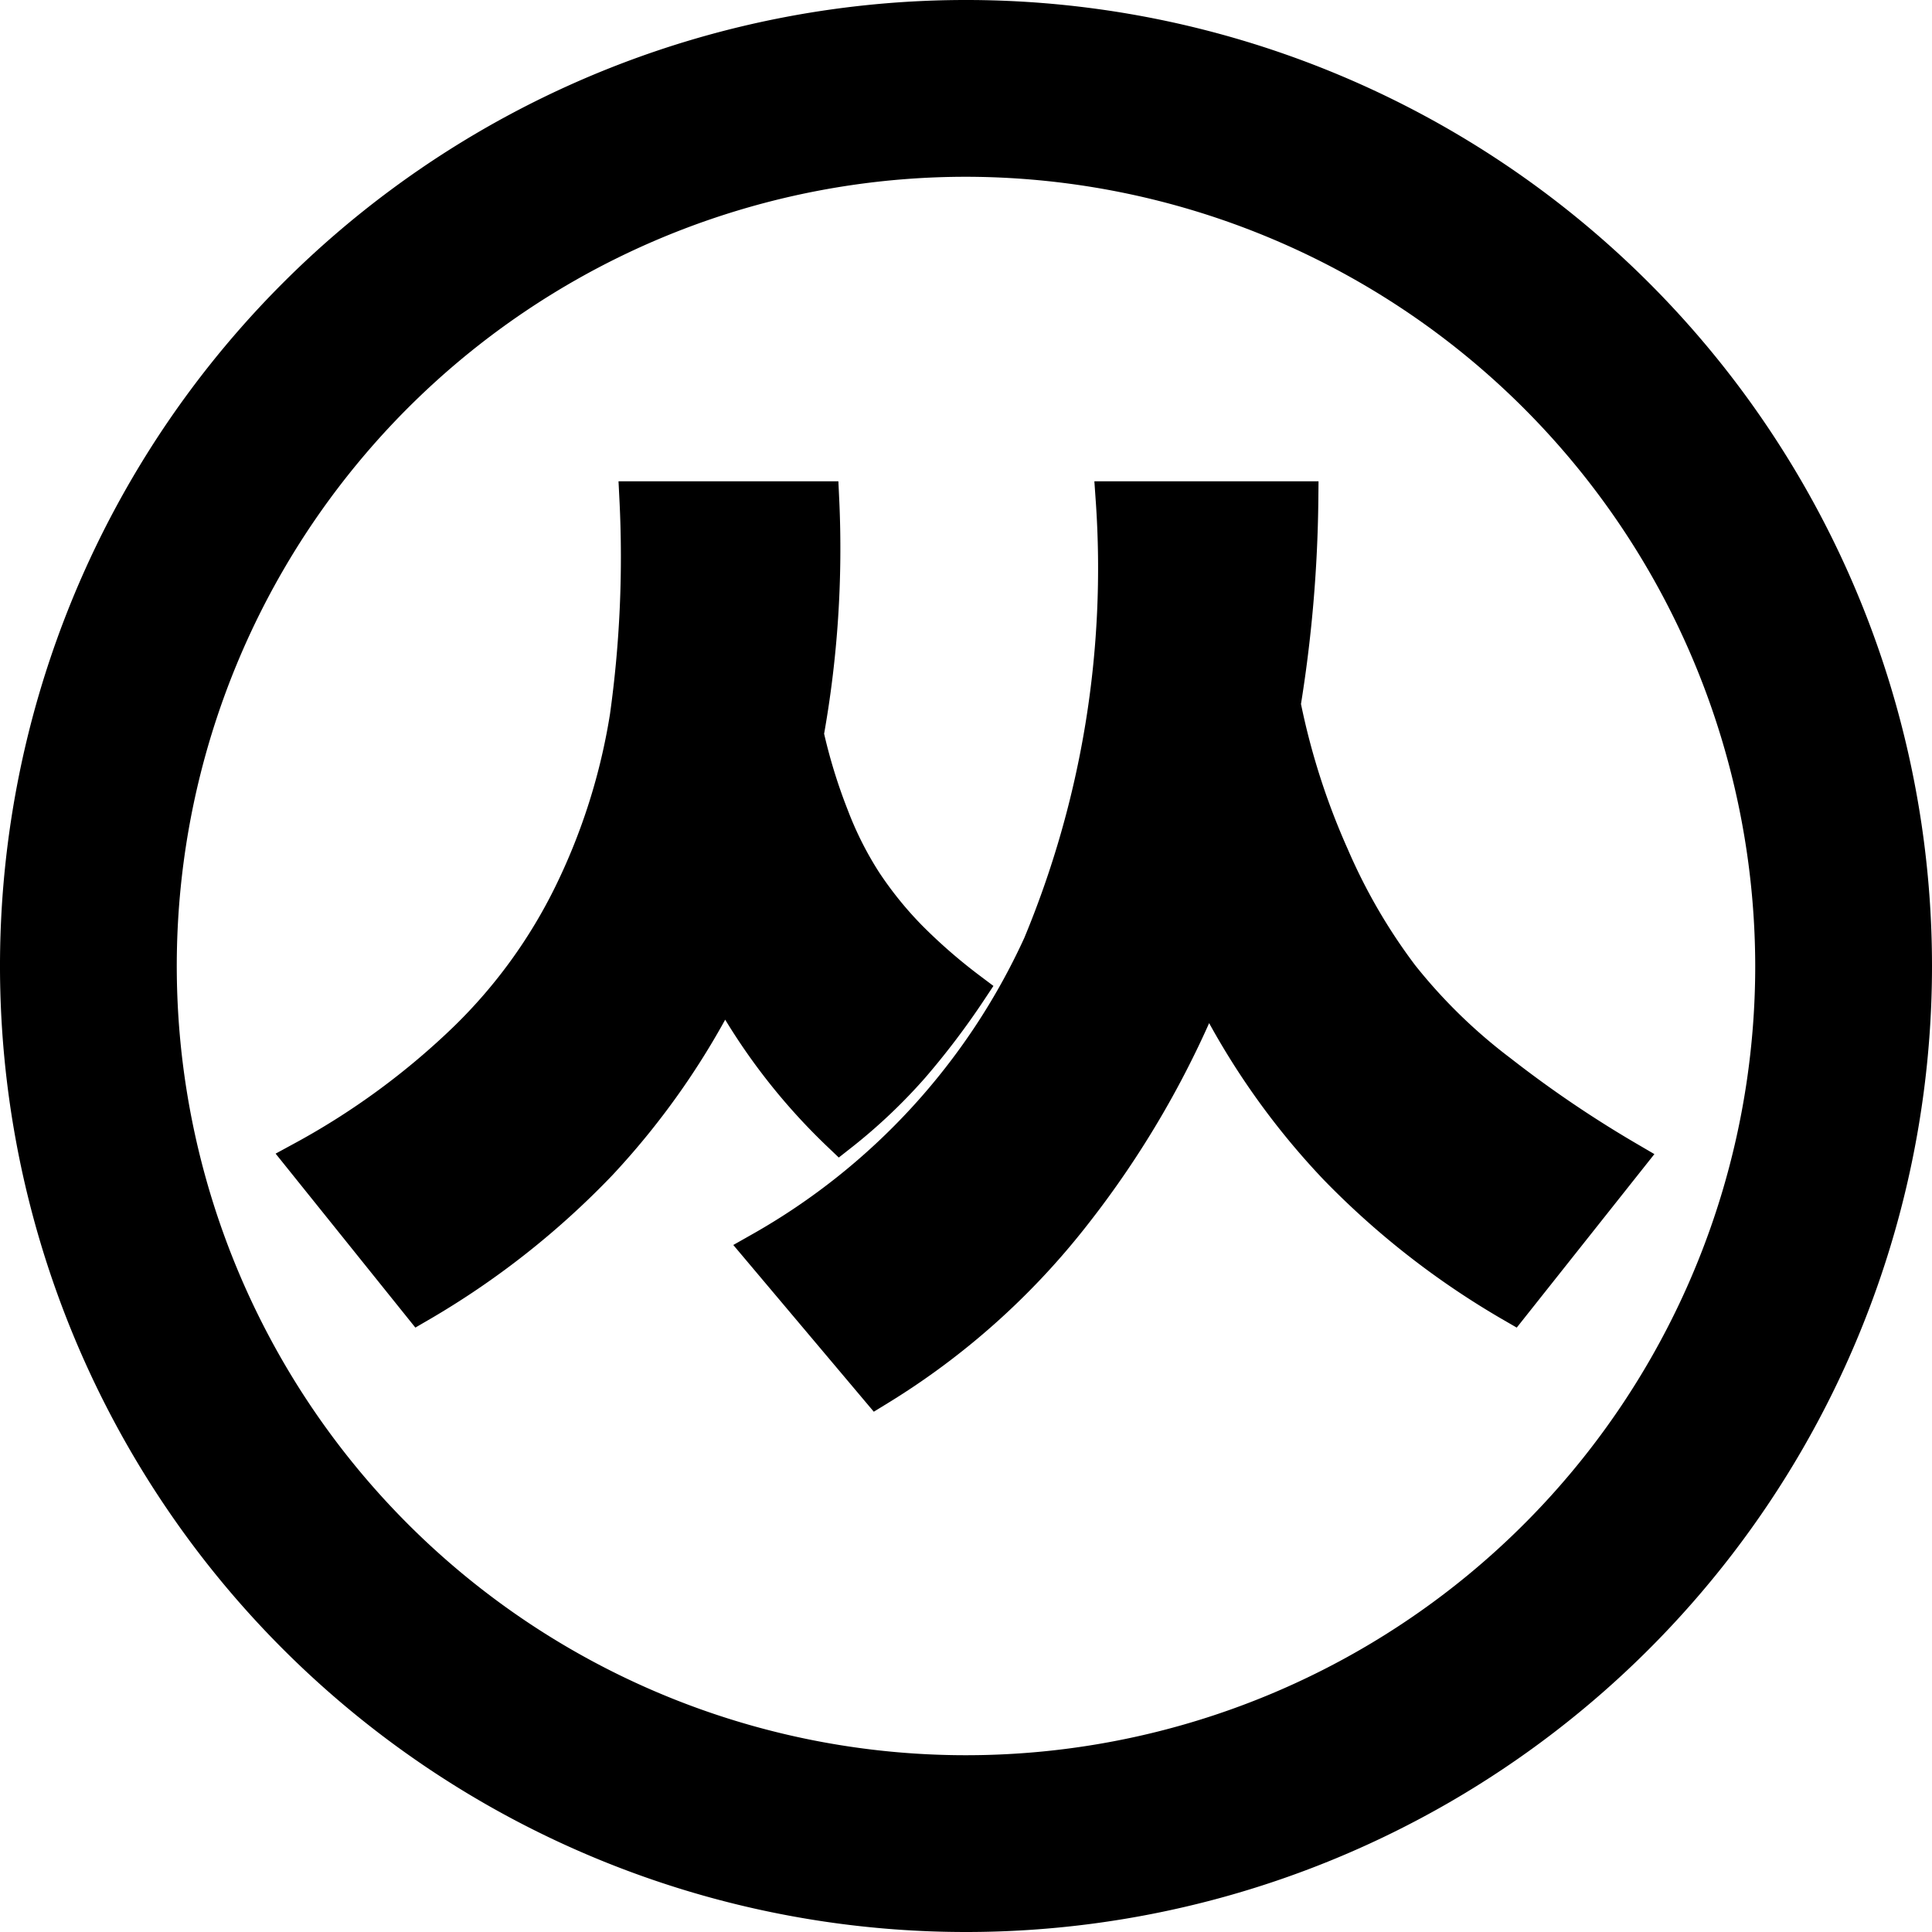 <svg id="레이어_1" data-name="레이어 1" xmlns="http://www.w3.org/2000/svg" viewBox="0 0 40 40">
  <defs>
    <style>
      .cls-1 {
        stroke: #000;
        stroke-miterlimit: 10;
        stroke-width: 0.75px;
      }
    </style>
  </defs>
  <title>1</title>
  <path d="M20,40A20,20,0,1,1,40,20,20,20,0,0,1,20,40ZM20,3.66A16.34,16.34,0,1,0,36.34,20,16.36,16.36,0,0,0,20,3.66Z"/>
  <path class="cls-1" d="M17,10.34a21.63,21.63,0,0,1-.32,4.86,11.47,11.47,0,0,0,.52,1.7,7.32,7.32,0,0,0,.69,1.37,7.8,7.8,0,0,0,.93,1.15,11.43,11.43,0,0,0,1.24,1.08,15.71,15.71,0,0,1-1.19,1.57,11.15,11.15,0,0,1-1.48,1.4A12.47,12.47,0,0,1,15,20.33a15.71,15.71,0,0,1-2.59,3.74A16.91,16.91,0,0,1,8.69,27l-2.41-3a15.5,15.5,0,0,0,3.39-2.49,10.86,10.86,0,0,0,2.17-3A13,13,0,0,0,13,14.84a23.89,23.89,0,0,0,.2-4.5Zm9.56,4.27a14.88,14.88,0,0,0,1,3.12A12,12,0,0,0,29,20.21a11.32,11.32,0,0,0,2.05,2A23.9,23.9,0,0,0,33.69,24l-2.38,3a16.78,16.78,0,0,1-3.64-2.84A15.28,15.28,0,0,1,25,20.3a19.51,19.51,0,0,1-2.83,4.89,15.16,15.16,0,0,1-4,3.55l-2.41-2.86a13.88,13.88,0,0,0,5.79-6.31,20.32,20.32,0,0,0,1.51-9.23h3.86A28.13,28.13,0,0,1,26.55,14.61Z"/>
</svg>
